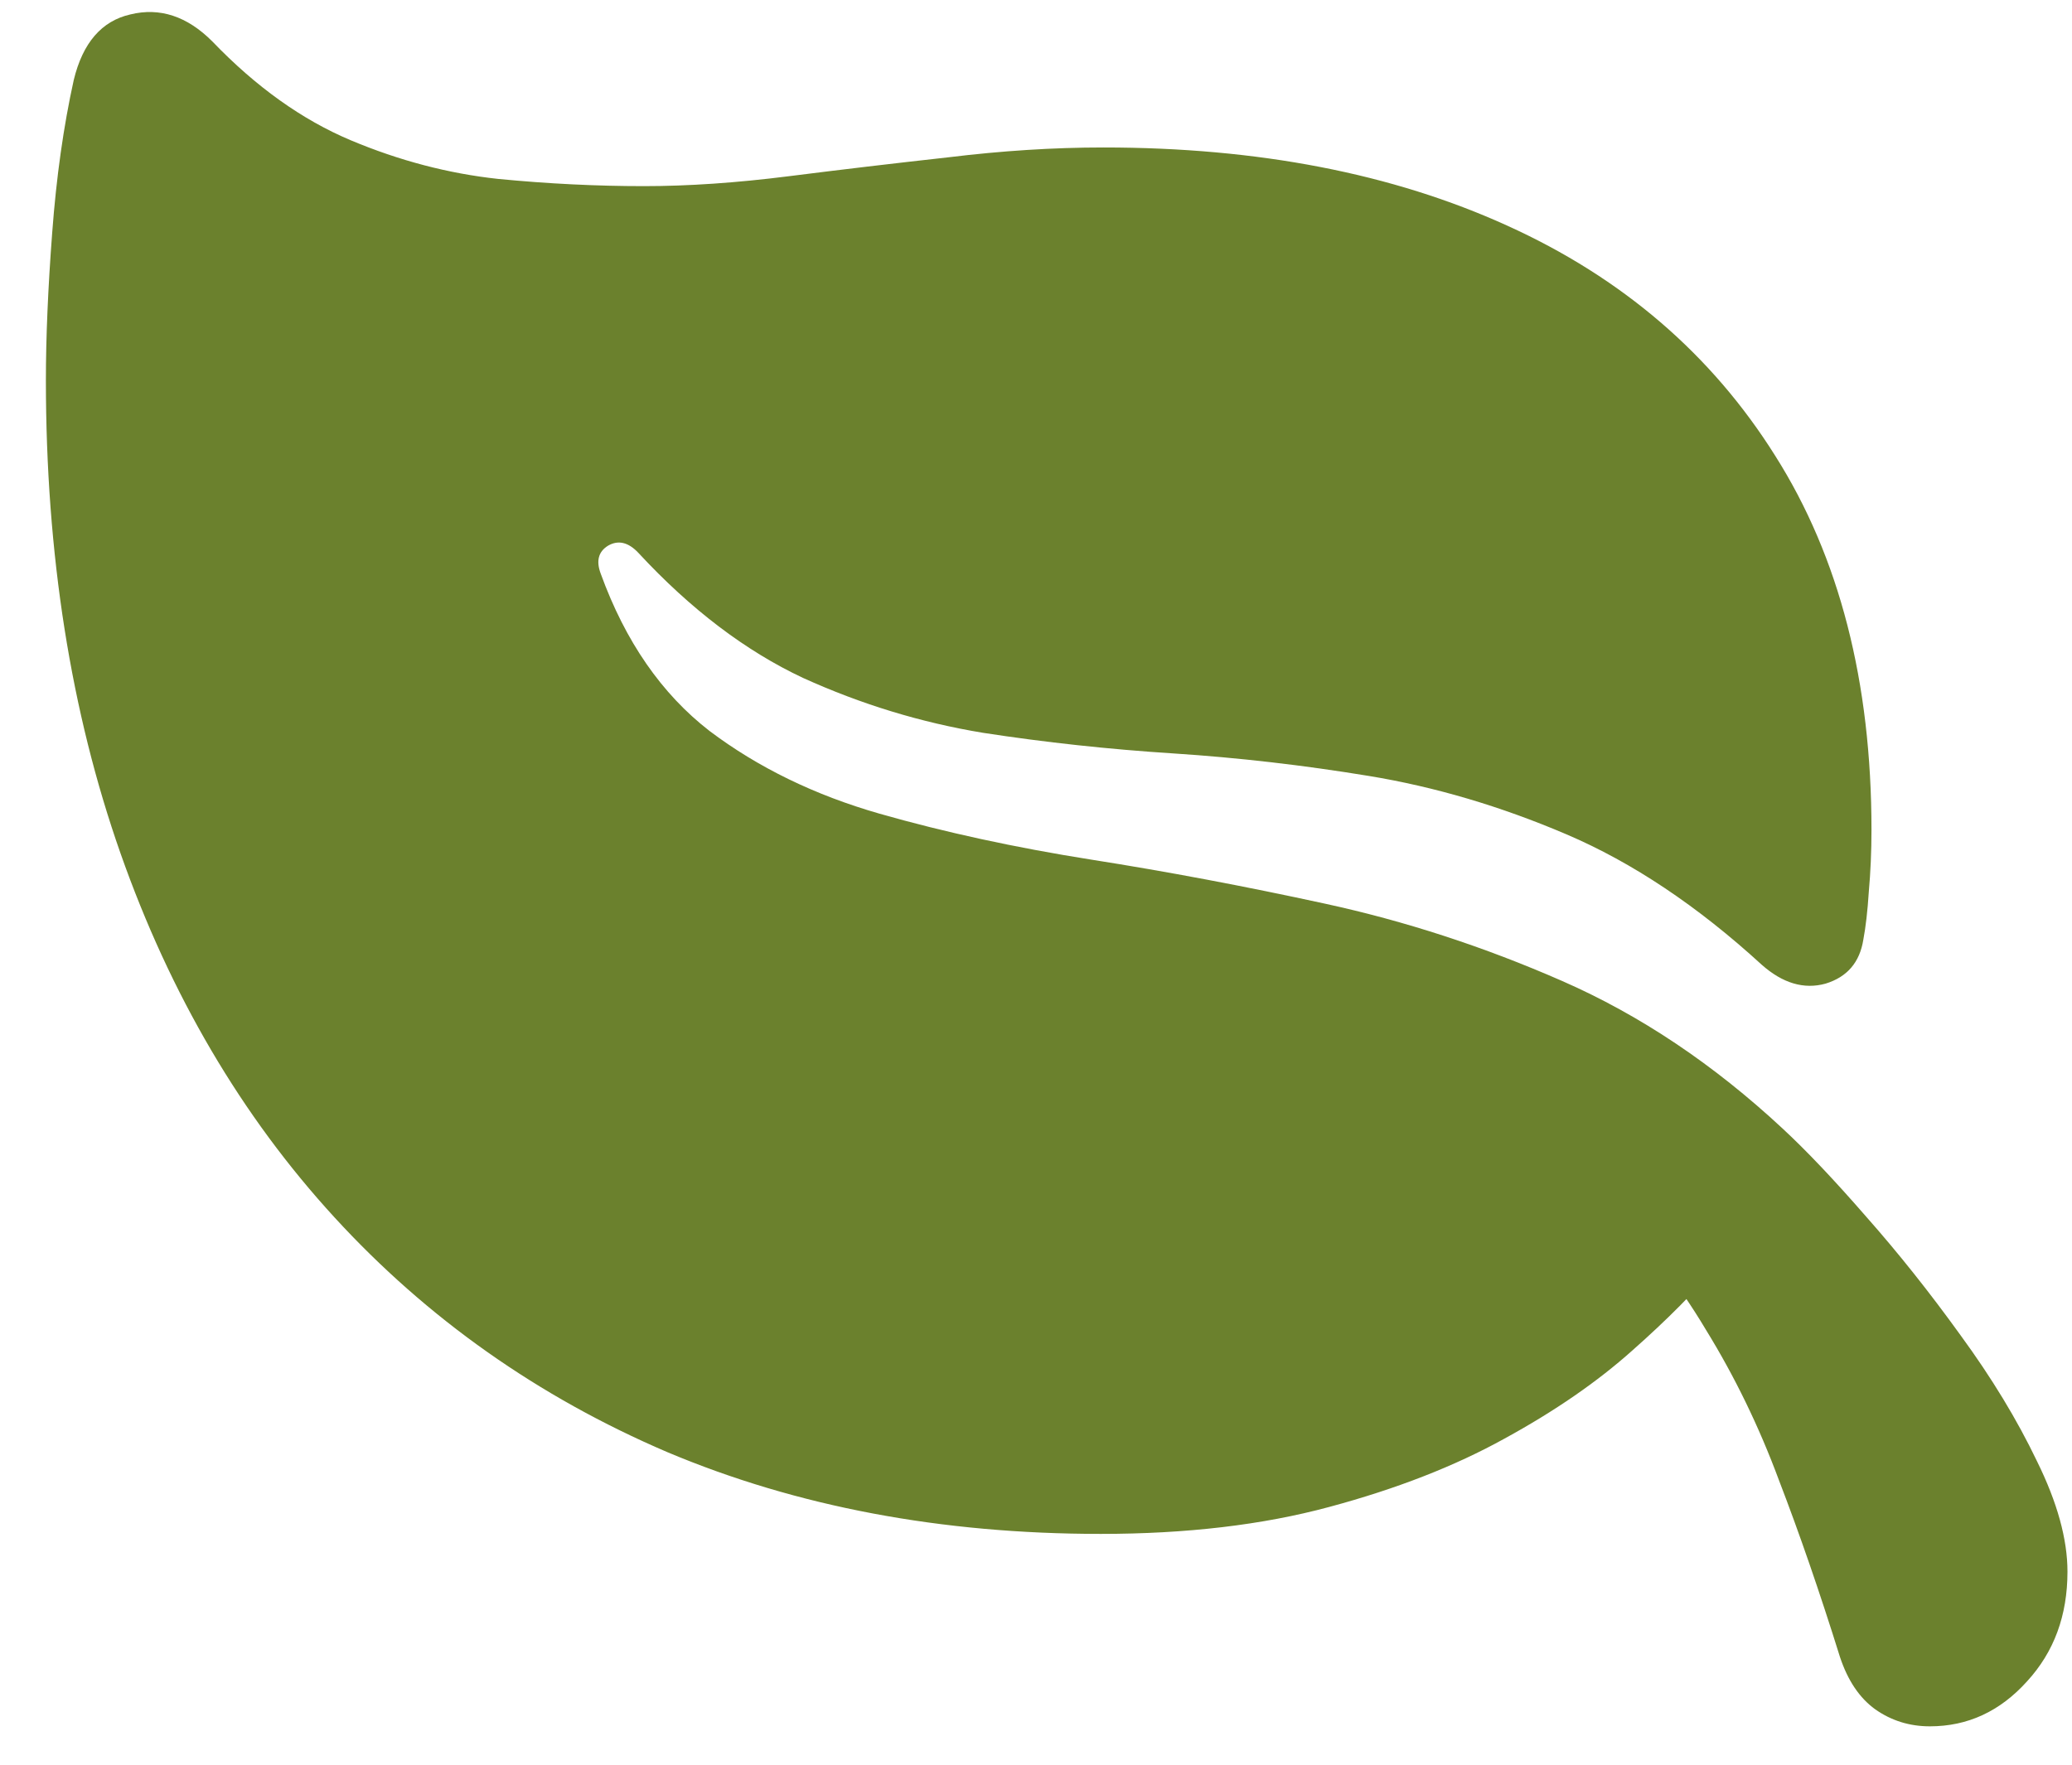 <svg width="27" height="23" viewBox="0 0 27 23" fill="none" xmlns="http://www.w3.org/2000/svg">
<path d="M0.961 1.043C1.078 0.559 1.324 0.273 1.699 0.188C2.082 0.094 2.438 0.211 2.766 0.539C3.336 1.133 3.938 1.562 4.57 1.828C5.203 2.094 5.844 2.262 6.492 2.332C7.141 2.395 7.773 2.426 8.391 2.426C8.969 2.426 9.598 2.383 10.277 2.297C10.957 2.211 11.648 2.129 12.352 2.051C13.055 1.965 13.73 1.922 14.379 1.922C16.395 1.922 18.148 2.262 19.641 2.941C21.141 3.621 22.305 4.621 23.133 5.941C23.969 7.262 24.387 8.887 24.387 10.816C24.387 11.098 24.375 11.367 24.352 11.625C24.336 11.875 24.312 12.082 24.281 12.246C24.234 12.543 24.07 12.734 23.789 12.82C23.508 12.898 23.23 12.816 22.957 12.574C22.121 11.809 21.273 11.242 20.414 10.875C19.555 10.508 18.695 10.254 17.836 10.113C16.984 9.973 16.137 9.875 15.293 9.82C14.449 9.766 13.621 9.676 12.809 9.551C12.004 9.418 11.223 9.18 10.465 8.836C9.715 8.484 9 7.941 8.32 7.207C8.188 7.066 8.055 7.035 7.922 7.113C7.797 7.191 7.766 7.312 7.828 7.477C8.148 8.359 8.621 9.043 9.246 9.527C9.879 10.004 10.617 10.363 11.461 10.605C12.312 10.848 13.23 11.047 14.215 11.203C15.207 11.359 16.223 11.551 17.262 11.777C18.309 12.004 19.34 12.34 20.355 12.785C21.371 13.23 22.328 13.871 23.227 14.707C23.539 14.996 23.902 15.379 24.316 15.855C24.738 16.332 25.148 16.848 25.547 17.402C25.953 17.957 26.285 18.504 26.543 19.043C26.809 19.582 26.941 20.062 26.941 20.484C26.941 21.055 26.766 21.531 26.414 21.914C26.062 22.305 25.641 22.5 25.148 22.5C24.883 22.5 24.645 22.426 24.434 22.277C24.23 22.129 24.078 21.902 23.977 21.598C23.711 20.746 23.445 19.977 23.18 19.289C22.922 18.594 22.605 17.941 22.23 17.332C21.863 16.715 21.379 16.09 20.777 15.457L23.004 15.645C22.871 15.848 22.664 16.125 22.383 16.477C22.102 16.82 21.73 17.195 21.27 17.602C20.816 18.008 20.262 18.391 19.605 18.75C18.957 19.109 18.195 19.406 17.32 19.641C16.453 19.875 15.461 19.992 14.344 19.992C12.266 19.992 10.383 19.637 8.695 18.926C7.016 18.207 5.57 17.188 4.359 15.867C3.148 14.547 2.219 12.965 1.57 11.121C0.922 9.277 0.598 7.223 0.598 4.957C0.598 4.402 0.625 3.762 0.68 3.035C0.734 2.309 0.828 1.645 0.961 1.043Z" fill="#6B812D"/>
</svg>

